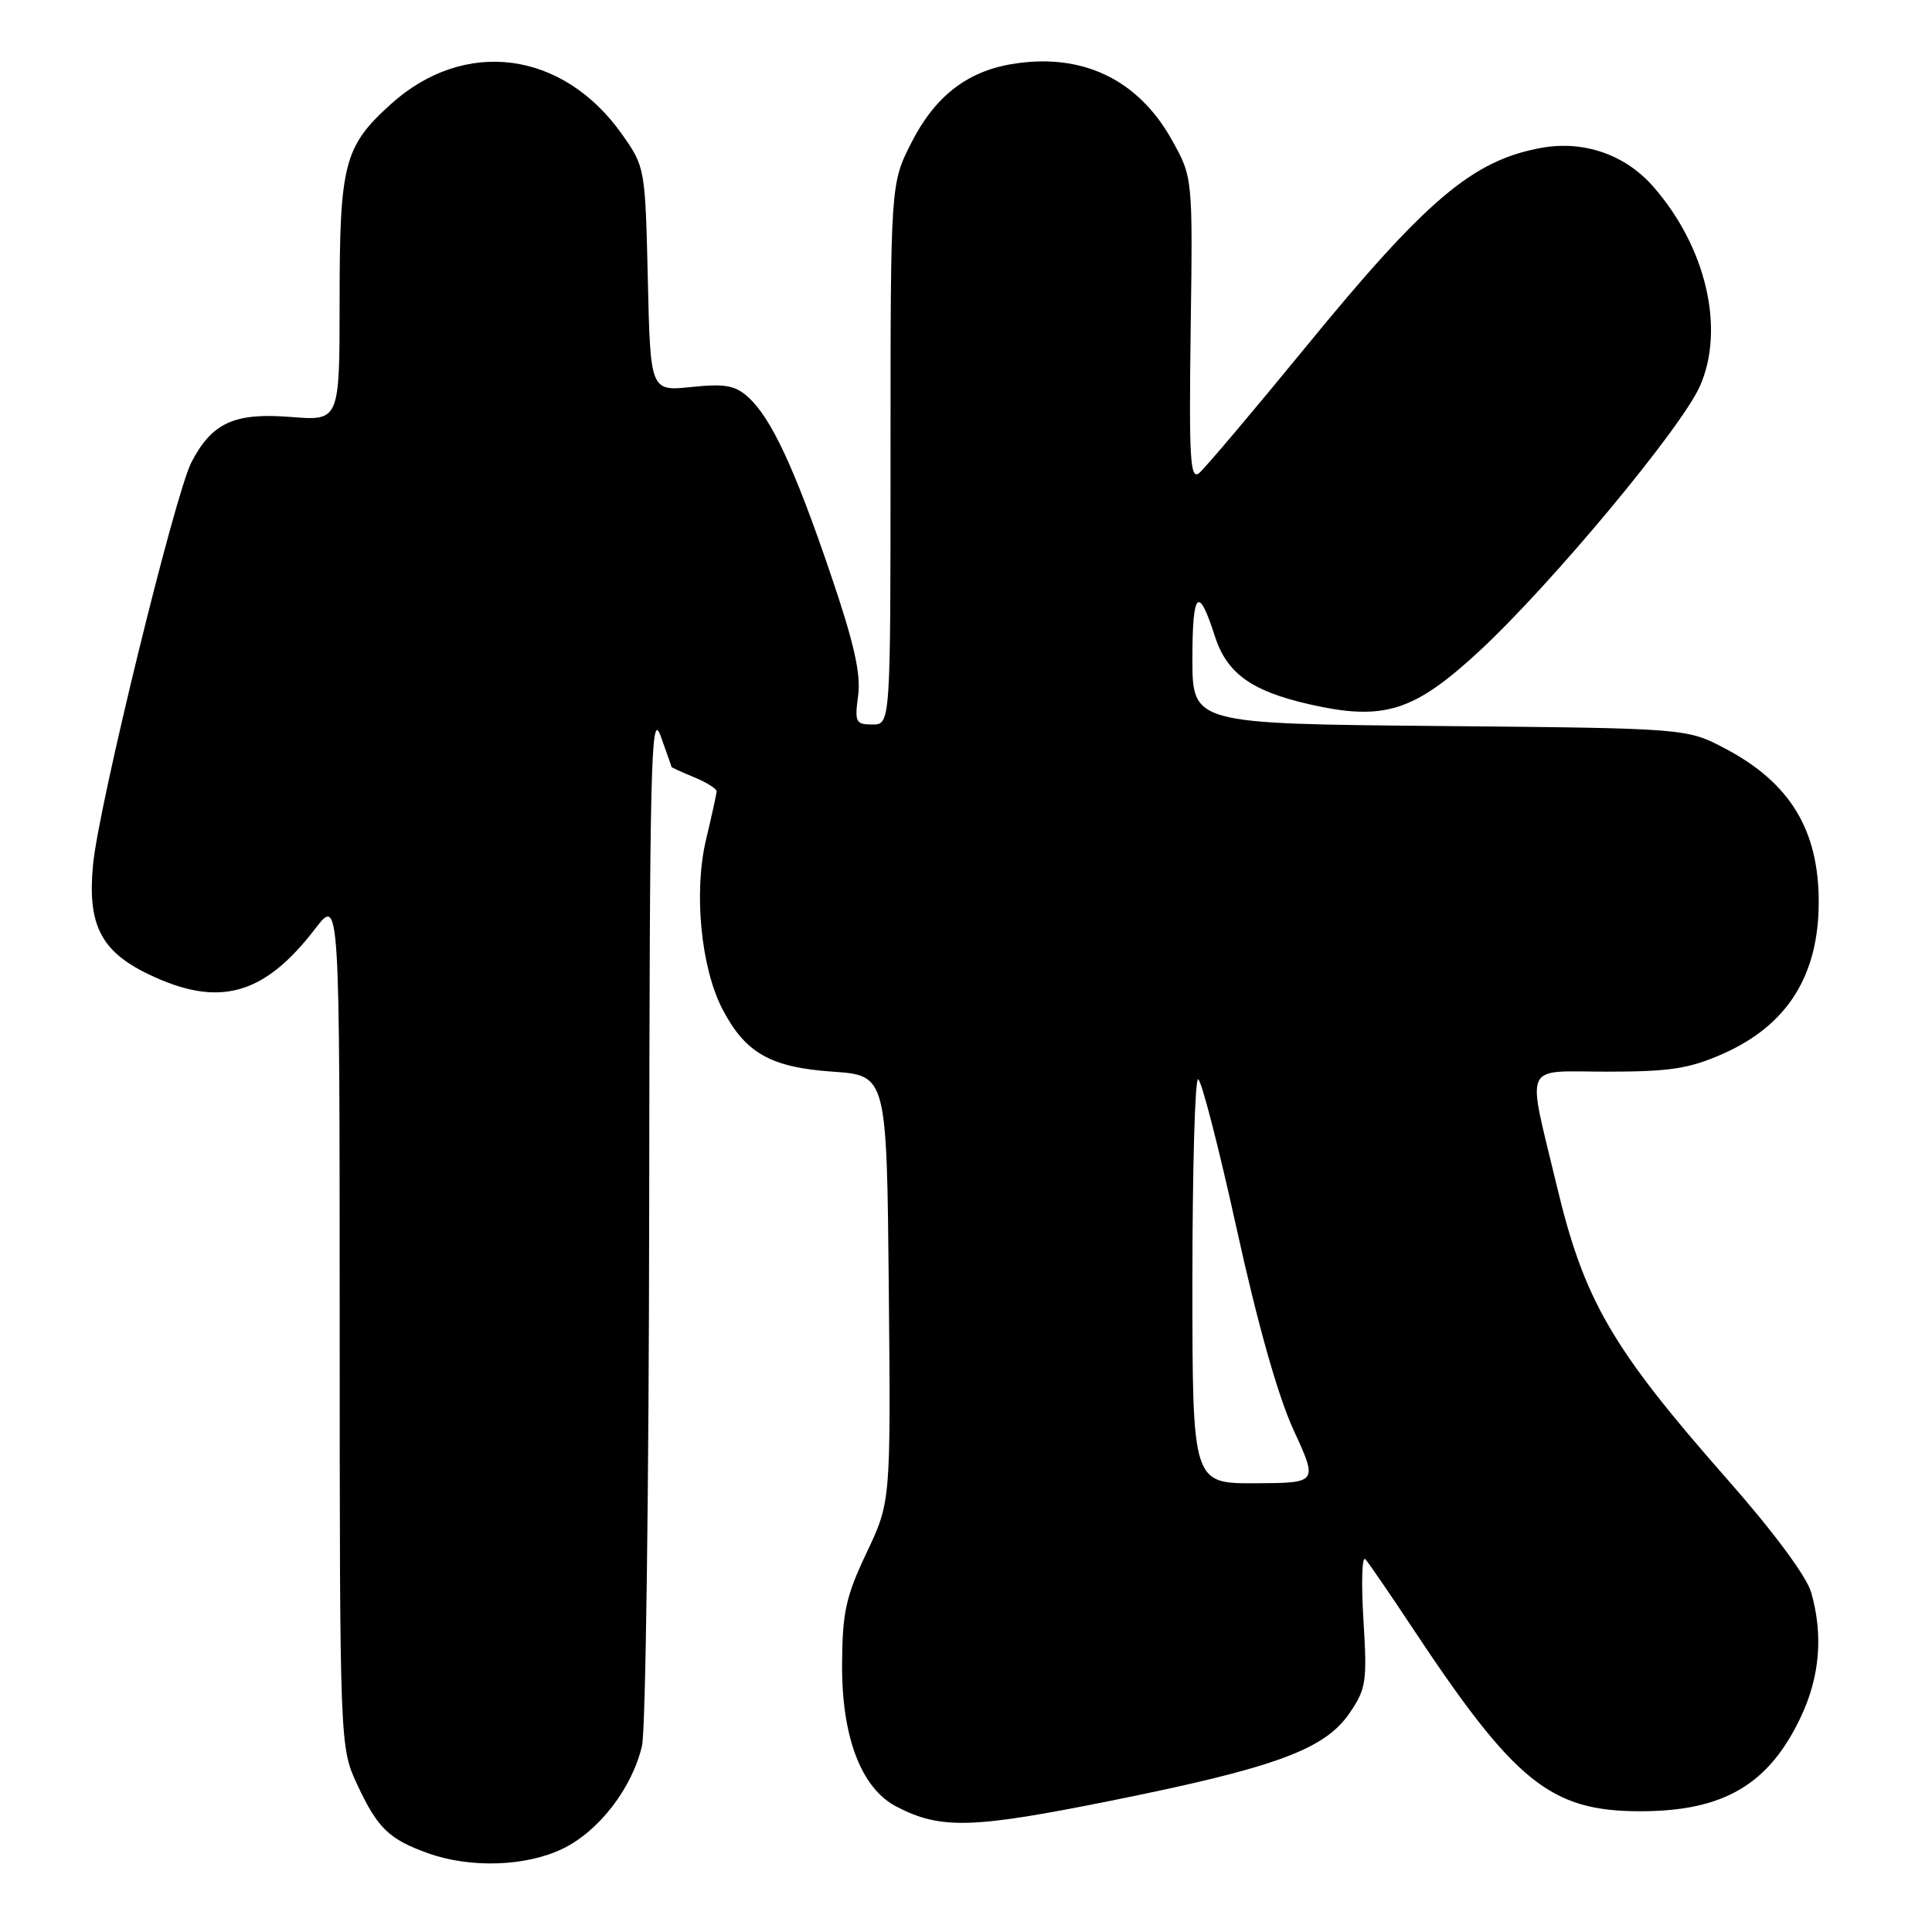 <?xml version="1.0" encoding="UTF-8" standalone="no"?>
<!DOCTYPE svg PUBLIC "-//W3C//DTD SVG 1.1//EN" "http://www.w3.org/Graphics/SVG/1.1/DTD/svg11.dtd" >
<svg xmlns="http://www.w3.org/2000/svg" xmlns:xlink="http://www.w3.org/1999/xlink" version="1.1" viewBox="0 0 256 256">
 <g >
 <path fill="currentColor"
d=" M 74.57 244.96 C 79.36 242.65 83.77 236.92 85.07 231.32 C 85.55 229.22 85.98 197.35 86.02 160.50 C 86.08 100.93 86.25 93.94 87.53 97.50 C 88.32 99.70 88.98 101.56 88.98 101.63 C 88.99 101.70 90.35 102.32 92.00 103.00 C 93.65 103.68 94.98 104.53 94.96 104.87 C 94.94 105.22 94.31 108.08 93.56 111.23 C 91.90 118.16 92.87 128.20 95.72 133.70 C 98.75 139.53 102.09 141.43 110.32 142.00 C 117.50 142.50 117.50 142.50 117.77 170.74 C 118.03 198.98 118.03 198.98 114.83 205.74 C 112.08 211.54 111.62 213.63 111.58 220.50 C 111.52 230.18 114.12 236.98 118.81 239.40 C 124.66 242.43 128.81 242.31 147.33 238.58 C 168.98 234.22 175.54 231.81 178.82 227.00 C 181.03 223.77 181.17 222.83 180.66 214.61 C 180.36 209.71 180.47 206.11 180.92 206.61 C 181.36 207.10 184.11 211.10 187.02 215.50 C 200.71 236.18 205.43 240.00 217.35 240.00 C 228.39 240.00 234.39 236.47 238.62 227.50 C 241.15 222.15 241.60 216.64 239.99 211.00 C 239.38 208.88 235.00 202.96 228.86 196.00 C 213.54 178.59 209.89 172.31 206.24 156.96 C 202.30 140.46 201.61 142.00 213.00 142.00 C 221.26 142.00 223.84 141.60 228.26 139.65 C 236.83 135.86 240.99 129.28 240.99 119.50 C 240.99 109.97 237.18 103.72 228.62 99.20 C 223.50 96.50 223.50 96.50 190.75 96.20 C 158.00 95.90 158.00 95.90 158.00 87.25 C 158.00 78.33 158.80 77.51 160.95 84.23 C 162.54 89.21 165.78 91.56 173.49 93.32 C 183.34 95.56 187.33 94.32 196.00 86.29 C 205.50 77.50 222.79 56.74 225.25 51.16 C 228.61 43.57 226.06 32.69 219.05 24.71 C 215.33 20.47 209.84 18.58 204.24 19.59 C 195.15 21.24 189.03 26.41 173.00 46.00 C 166.02 54.53 159.68 62.02 158.91 62.67 C 157.70 63.66 157.54 60.91 157.77 43.67 C 158.05 23.50 158.05 23.50 155.27 18.53 C 150.77 10.46 143.29 6.93 134.02 8.50 C 128.08 9.50 123.84 12.83 120.75 18.93 C 118.00 24.36 118.00 24.36 118.00 60.18 C 118.00 96.00 118.00 96.00 115.60 96.00 C 113.38 96.00 113.23 95.69 113.71 92.15 C 114.09 89.27 113.16 85.15 110.01 75.92 C 105.26 61.97 102.19 55.38 99.12 52.61 C 97.41 51.06 96.04 50.82 91.61 51.28 C 86.18 51.84 86.18 51.84 85.84 37.00 C 85.50 22.33 85.47 22.12 82.46 17.85 C 74.62 6.70 61.57 4.98 51.79 13.80 C 45.60 19.39 45.00 21.68 45.00 39.85 C 45.00 55.77 45.00 55.77 38.53 55.25 C 31.06 54.65 28.08 56.01 25.36 61.26 C 23.17 65.51 13.07 106.76 12.33 114.56 C 11.57 122.49 13.34 126.02 19.61 129.06 C 28.94 133.57 34.94 131.95 41.75 123.08 C 45.00 118.84 45.00 118.84 45.01 175.17 C 45.02 231.50 45.02 231.50 47.35 236.50 C 50.04 242.26 51.54 243.71 56.74 245.57 C 62.34 247.57 69.71 247.32 74.57 244.96 Z  M 158.00 169.79 C 158.00 155.05 158.34 143.00 158.75 143.00 C 159.16 143.00 161.46 151.89 163.85 162.75 C 166.64 175.46 169.34 185.00 171.41 189.50 C 174.63 196.50 174.63 196.50 166.32 196.54 C 158.00 196.57 158.00 196.57 158.00 169.79 Z "/>
</g>
</svg>